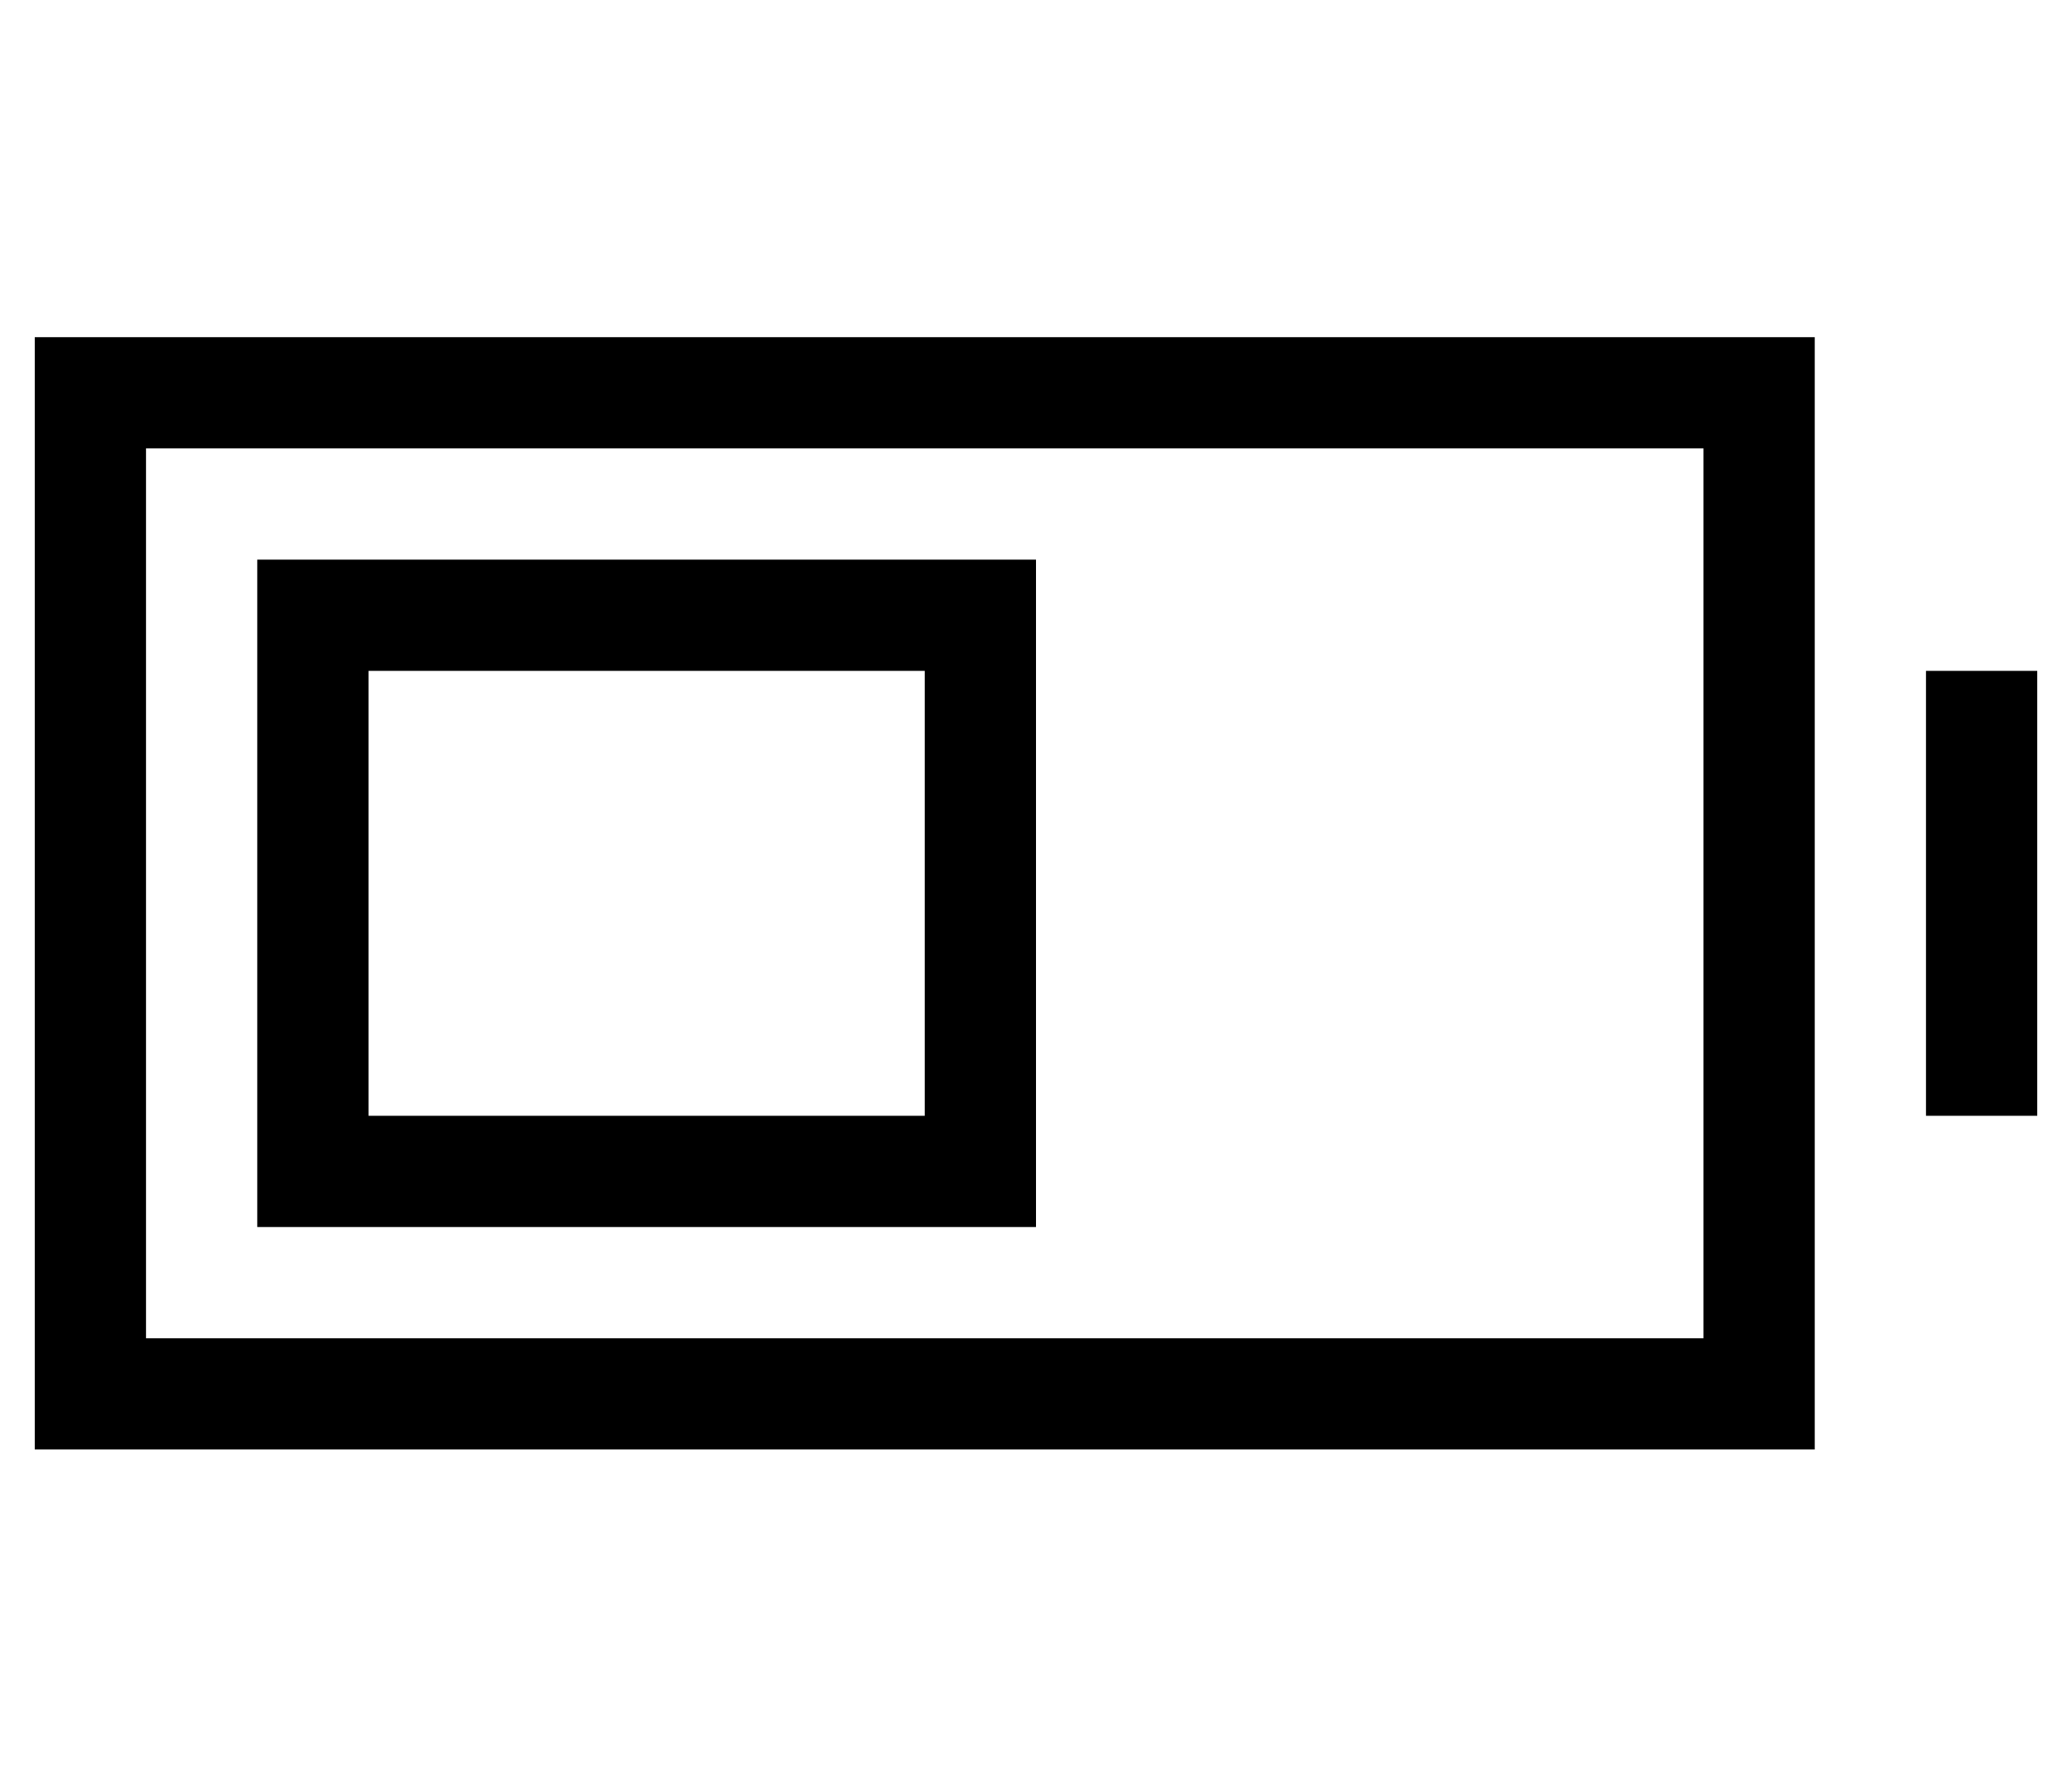 <?xml version="1.0" standalone="no"?>
<!DOCTYPE svg PUBLIC "-//W3C//DTD SVG 1.1//EN" "http://www.w3.org/Graphics/SVG/1.1/DTD/svg11.dtd" >
<svg xmlns="http://www.w3.org/2000/svg" xmlns:xlink="http://www.w3.org/1999/xlink" version="1.1" viewBox="-10 -40 596 512">
   <path fill="currentColor"
d="M480 89v256v-256v256h-448v0v-256v0h448v0zM32 57h-32h32h-32v32v0v256v0v32v0h32h480v-32v0v-256v0v-32v0h-32h-448zM576 153h-32h32h-32v32v0v64v0v32v0h32v0v-32v0v-64v0v-32v0zM96 153h160h-160h160v128v0h-160v0v-128v0zM64 121v32v-32v32v128v0v32v0h32h192v-32v0
v-128v0v-32v0h-32h-192z" />
</svg>
